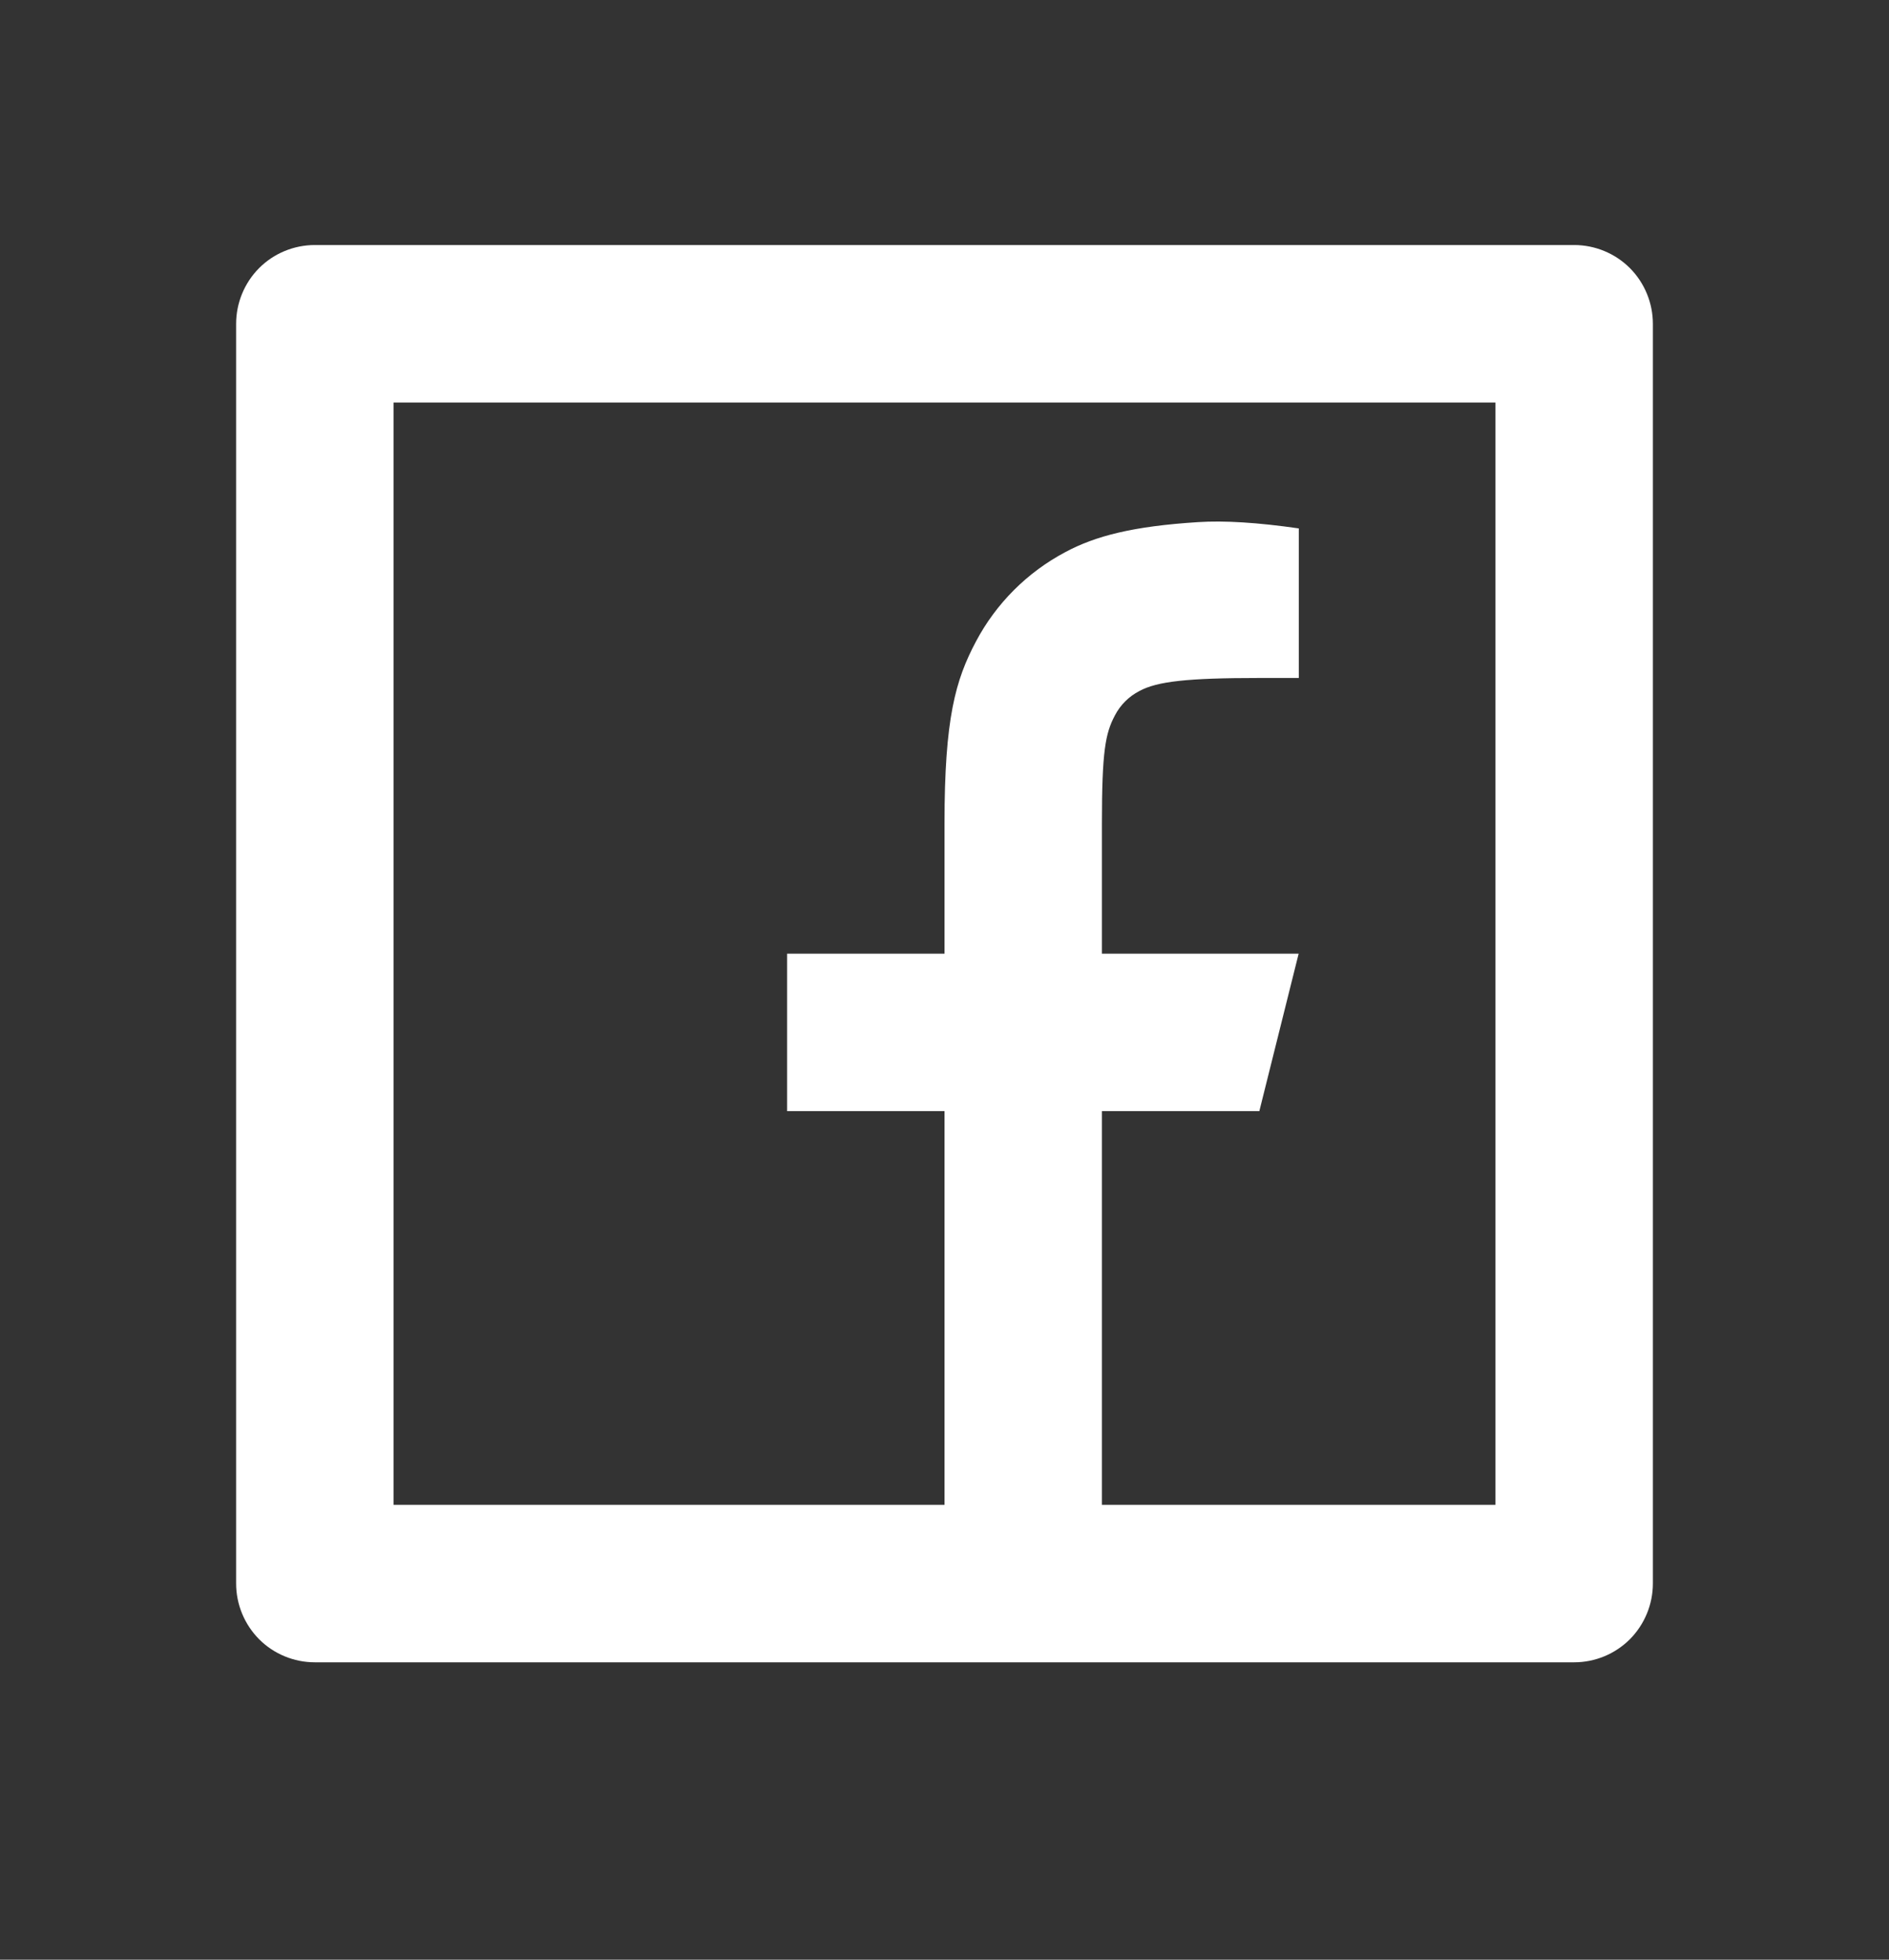 <svg width="27" height="28" viewBox="0 0 27 28" fill="none" xmlns="http://www.w3.org/2000/svg">
<rect x="0" y="0" width="27" height="28" fill="#333333" stroke="none"/>
<path d="M15.75 21.501H21.375V5.751H5.625V21.501H13.5V15.876H11.25V13.626H13.5V11.765C13.5 10.261 13.658 9.715 13.95 9.165C14.238 8.621 14.684 8.176 15.228 7.888C15.658 7.658 16.192 7.519 17.126 7.46C17.496 7.436 17.975 7.465 18.564 7.55V9.687H18C16.968 9.687 16.542 9.736 16.288 9.872C16.136 9.95 16.012 10.073 15.934 10.225C15.8 10.479 15.75 10.731 15.75 11.764V13.626H18.562L18 15.876H15.75V21.501ZM4.5 3.501H22.5C22.798 3.501 23.084 3.619 23.296 3.83C23.506 4.041 23.625 4.328 23.625 4.626V22.626C23.625 22.924 23.506 23.21 23.296 23.422C23.084 23.633 22.798 23.751 22.5 23.751H4.5C4.202 23.751 3.915 23.633 3.704 23.422C3.494 23.21 3.375 22.924 3.375 22.626V4.626C3.375 4.328 3.494 4.041 3.704 3.83C3.915 3.619 4.202 3.501 4.5 3.501Z" fill="white"/>
</svg>
